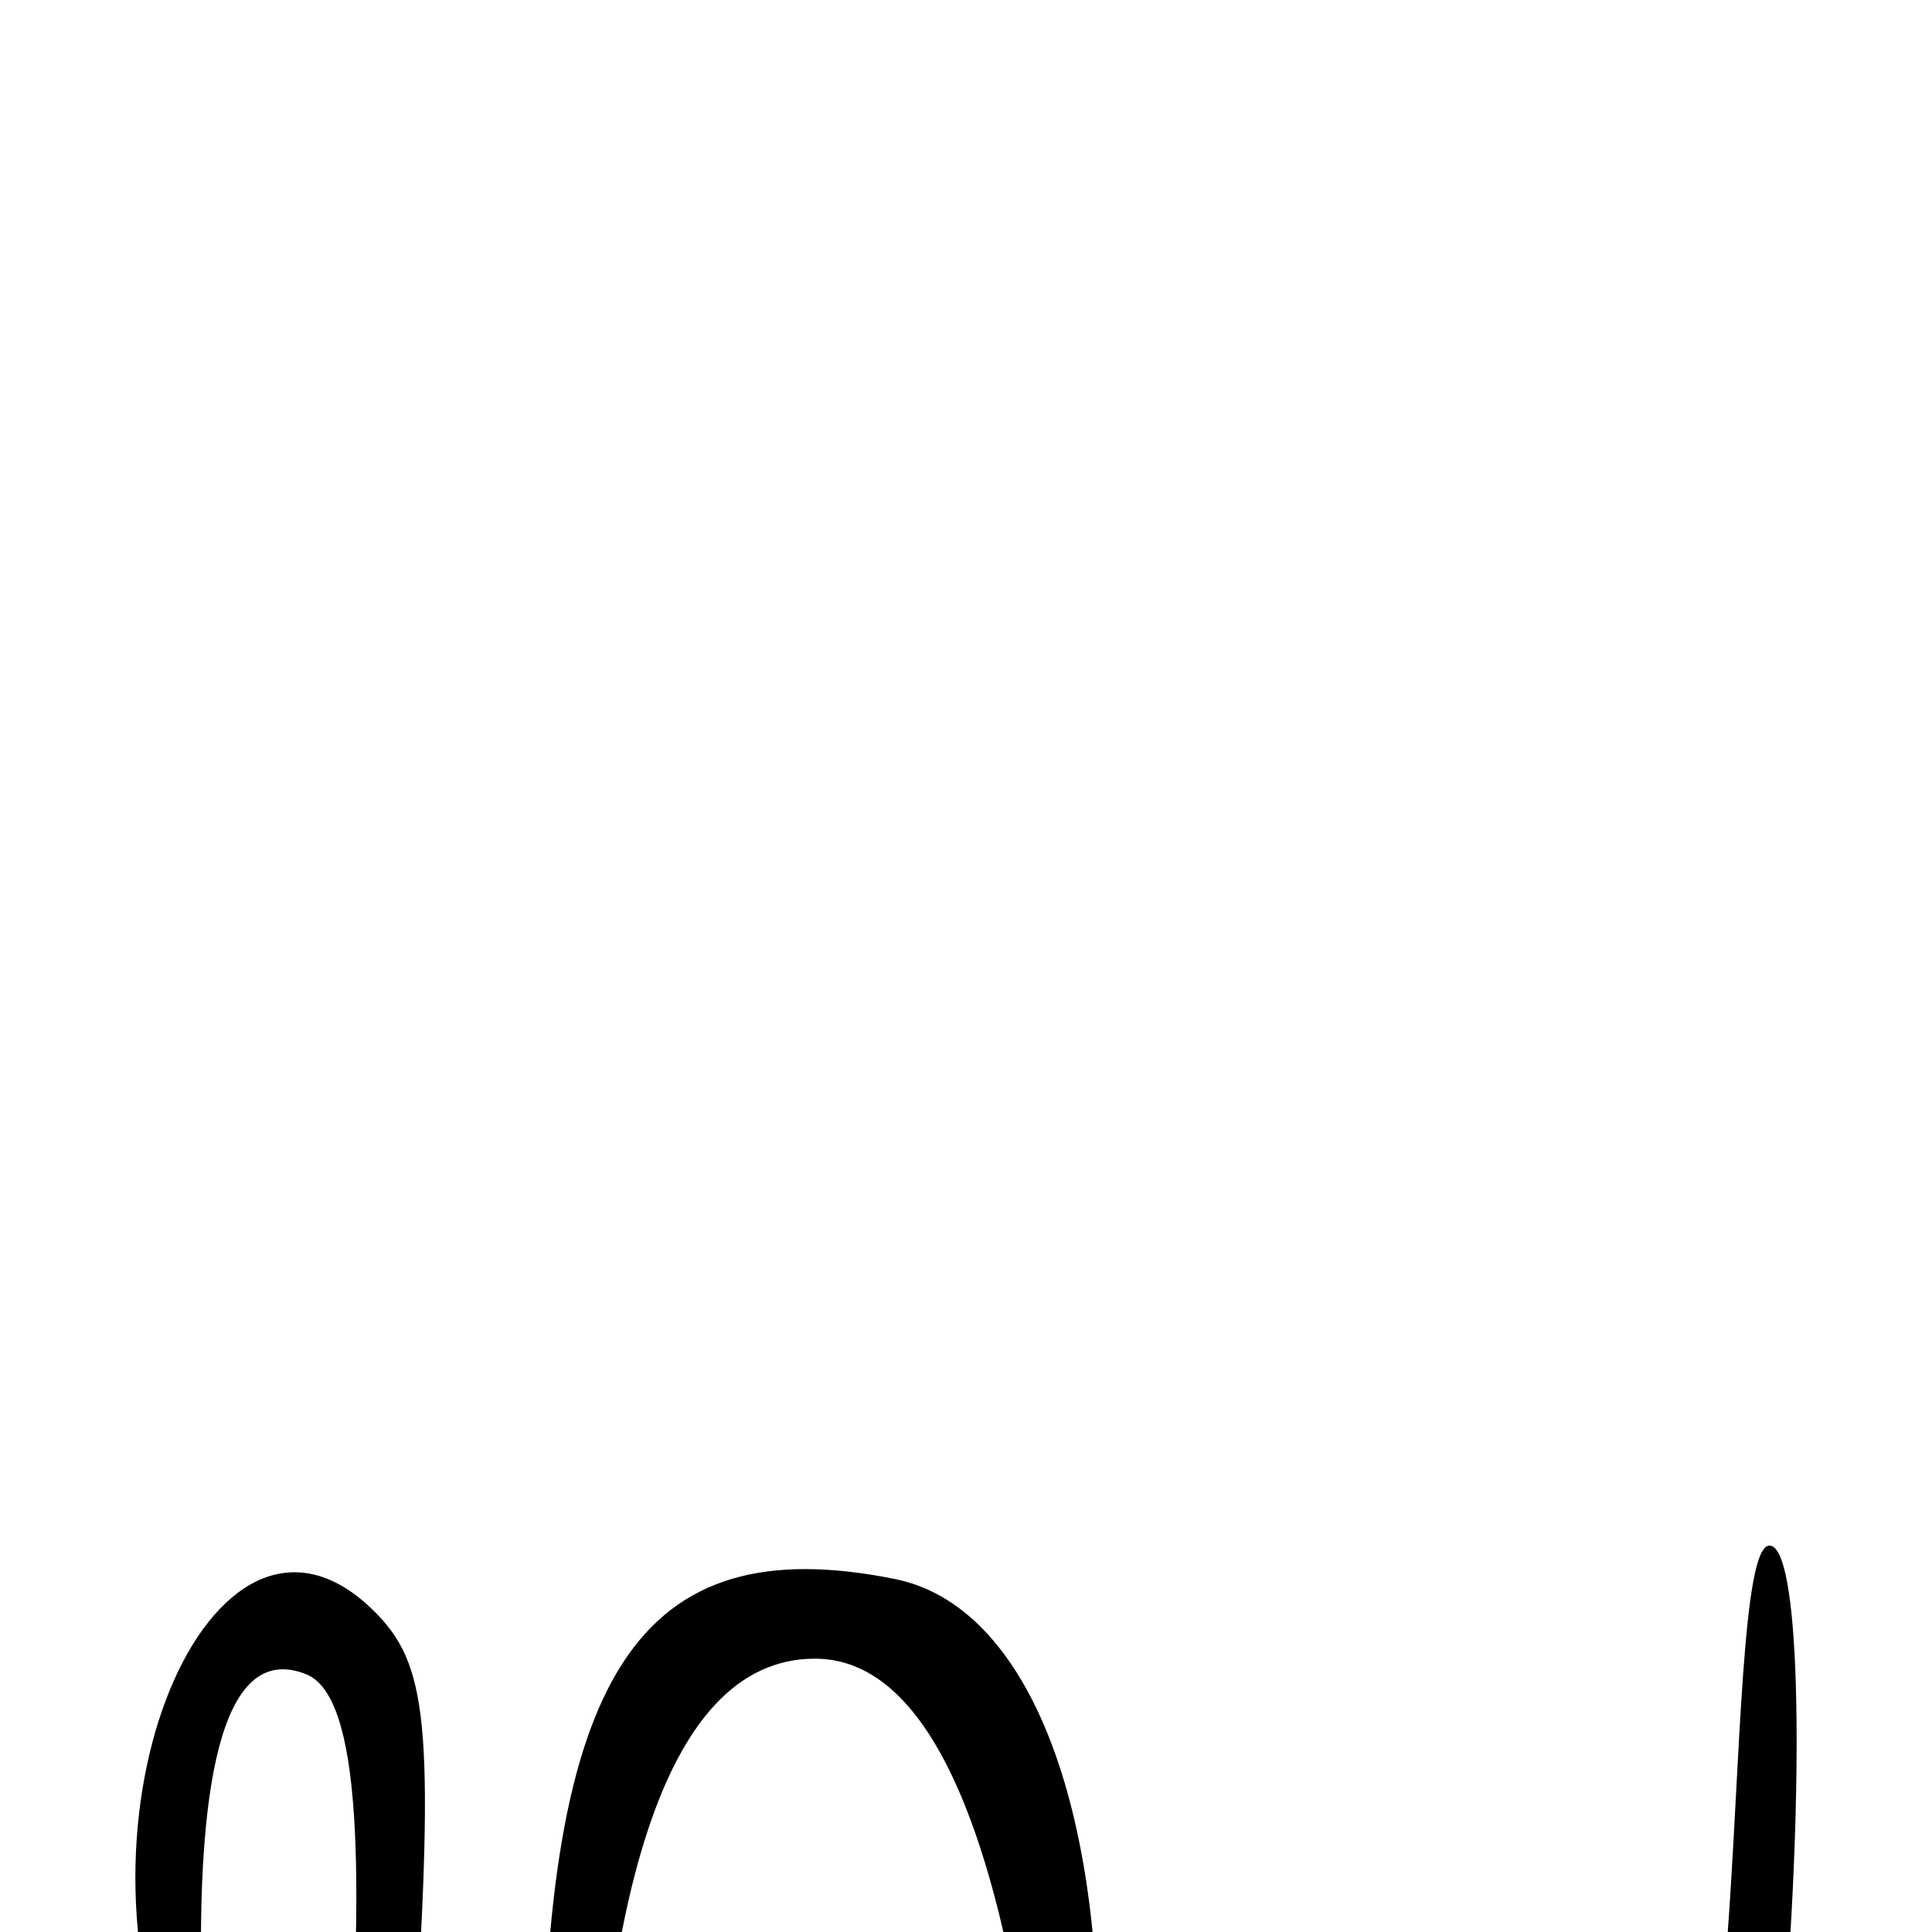<?xml version="1.0" encoding="UTF-8" standalone="no"?>
<!-- Created with Inkscape (http://www.inkscape.org/) -->
<svg
   xmlns:dc="http://purl.org/dc/elements/1.1/"
   xmlns:cc="http://creativecommons.org/ns#"
   xmlns:rdf="http://www.w3.org/1999/02/22-rdf-syntax-ns#"
   xmlns:svg="http://www.w3.org/2000/svg"
   xmlns="http://www.w3.org/2000/svg"
   xmlns:sodipodi="http://sodipodi.sourceforge.net/DTD/sodipodi-0.dtd"
   xmlns:inkscape="http://www.inkscape.org/namespaces/inkscape"
   version="1.0"
   width="1000"
   height="1000"
   id="svg5496"
   sodipodi:version="0.32"
   inkscape:version="0.46"
   sodipodi:docname="la-gantungan.svg"
   inkscape:output_extension="org.inkscape.output.svg.inkscape">
  <sodipodi:namedview
     inkscape:window-height="618"
     inkscape:window-width="641"
     inkscape:pageshadow="2"
     inkscape:pageopacity="0.0"
     guidetolerance="10.0"
     gridtolerance="10.0"
     objecttolerance="10.0"
     borderopacity="1.0"
     bordercolor="#666666"
     pagecolor="#ffffff"
     id="base"
     showgrid="false"
     showguides="true"
     inkscape:guide-bbox="true"
     inkscape:zoom="0.454"
     inkscape:cx="500"
     inkscape:cy="11.429617"
     inkscape:window-x="0"
     inkscape:window-y="46"
     inkscape:current-layer="svg5496">
    <sodipodi:guide
       orientation="horizontal"
       position="200"
       id="guide5596" />
  </sodipodi:namedview>
  <defs
     id="defs5498">
    <inkscape:perspective
       sodipodi:type="inkscape:persp3d"
       inkscape:vp_x="0 : 500 : 1"
       inkscape:vp_y="0 : 1000 : 0"
       inkscape:vp_z="1000 : 500 : 1"
       inkscape:persp3d-origin="500 : 333.33333 : 1"
       id="perspective2696" />
  </defs>
  <g
     id="layer1" />
  <path
     style="fill:#000000"
     d="M 184.844,1336.041 C 174.2,1306.512 171.481,1211.026 178.53,1114.302 C 189.336,966.033 186.796,878.056 158.562,866.629 C 112.61,848.03 102.176,931.54 104.247,1029.242 C 105.619,1093.98 102.003,1105.198 89.58,1074.752 C 31.603,932.671 113.455,749.292 195.993,836.345 C 222.308,864.099 224.931,899.732 213.581,1075.348 C 203.653,1228.985 206.229,1285.636 223.662,1296.998 C 263.375,1322.885 280.509,1263.528 280.815,1099.003 C 281.249,866.163 330.258,790.489 463.255,817.303 C 528.347,830.427 568.439,923.605 568.439,1061.764 C 568.439,1196.842 602.066,1335.108 711.034,1338.12 C 834.944,1348.43 851.976,1279.081 865.855,1210.858 C 878.037,1150.969 885.27,1121.895 894.081,1002.915 C 900.828,911.796 901.68,800 915.871,800 C 931.519,800 933.851,912.131 924.146,1038.282 C 902.076,1325.16 849.963,1403.238 695.173,1381.34 C 587.97,1366.176 557.152,1318.319 540.75,1141.534 C 526.044,983.036 491.31,858.528 421.813,858.528 C 340.765,858.528 310.225,993.111 305.695,1171.619 C 303.415,1261.491 297.221,1346.92 291.93,1361.462 C 274.915,1408.228 204.873,1391.601 184.844,1336.041 z"
     id="path2559"
     sodipodi:nodetypes="ccscssscccscsssccssccc" />
</svg>
